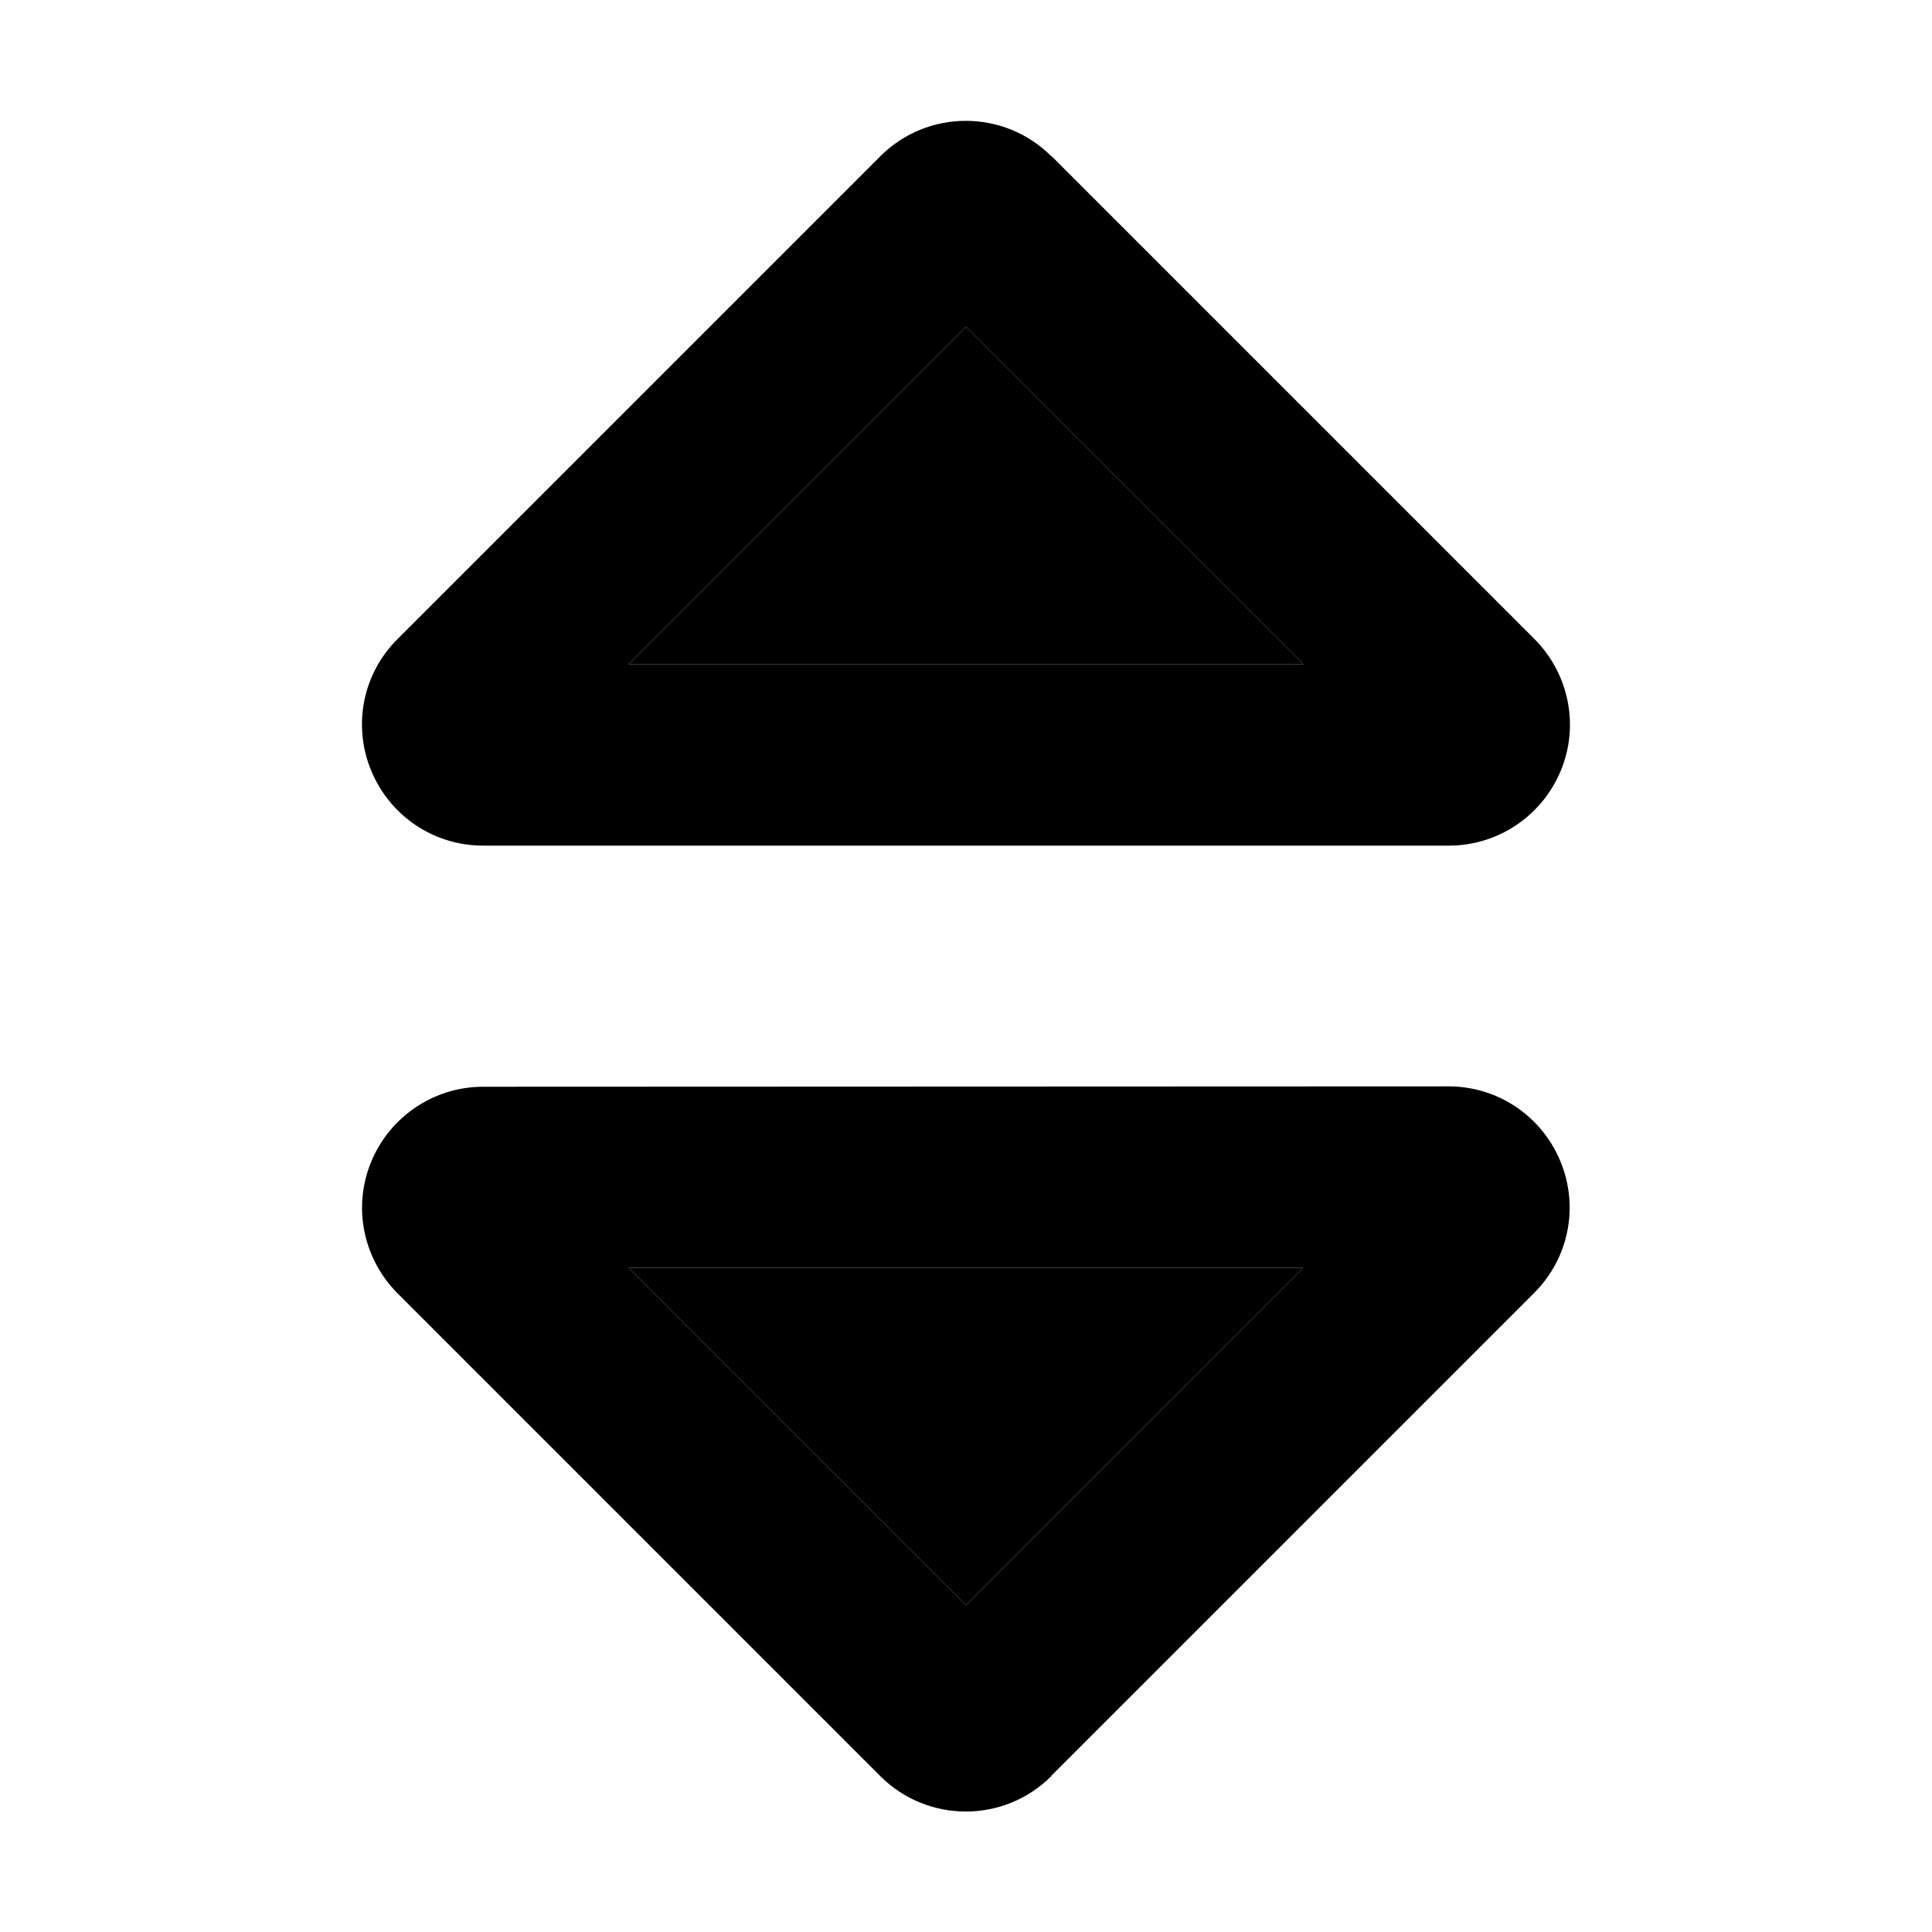 <svg xmlns="http://www.w3.org/2000/svg" width="24" height="24" viewBox="0 0 320 512"><path class="pr-icon-duotone-secondary" d="M70.6 176L160 86.6 249.4 176 70.6 176zm0 160l178.7 0L160 425.4 70.6 336z"/><path class="pr-icon-duotone-primary" d="M70.6 176L160 86.6 249.4 176 70.6 176zm112-134.6c-12.5-12.5-32.8-12.5-45.3 0l-128 128c-9.2 9.2-11.9 22.9-6.9 34.9s16.6 19.8 29.6 19.8l256 0c12.9 0 24.6-7.8 29.6-19.8s2.2-25.7-6.9-34.9l-128-128zM70.6 336l178.7 0L160 425.4 70.6 336zm112 134.6l128-128c9.2-9.2 11.9-22.9 6.9-34.9s-16.6-19.8-29.6-19.8L32 288c-12.9 0-24.6 7.8-29.6 19.8s-2.2 25.7 6.9 34.9l128 128c12.5 12.5 32.8 12.5 45.3 0z"/></svg>